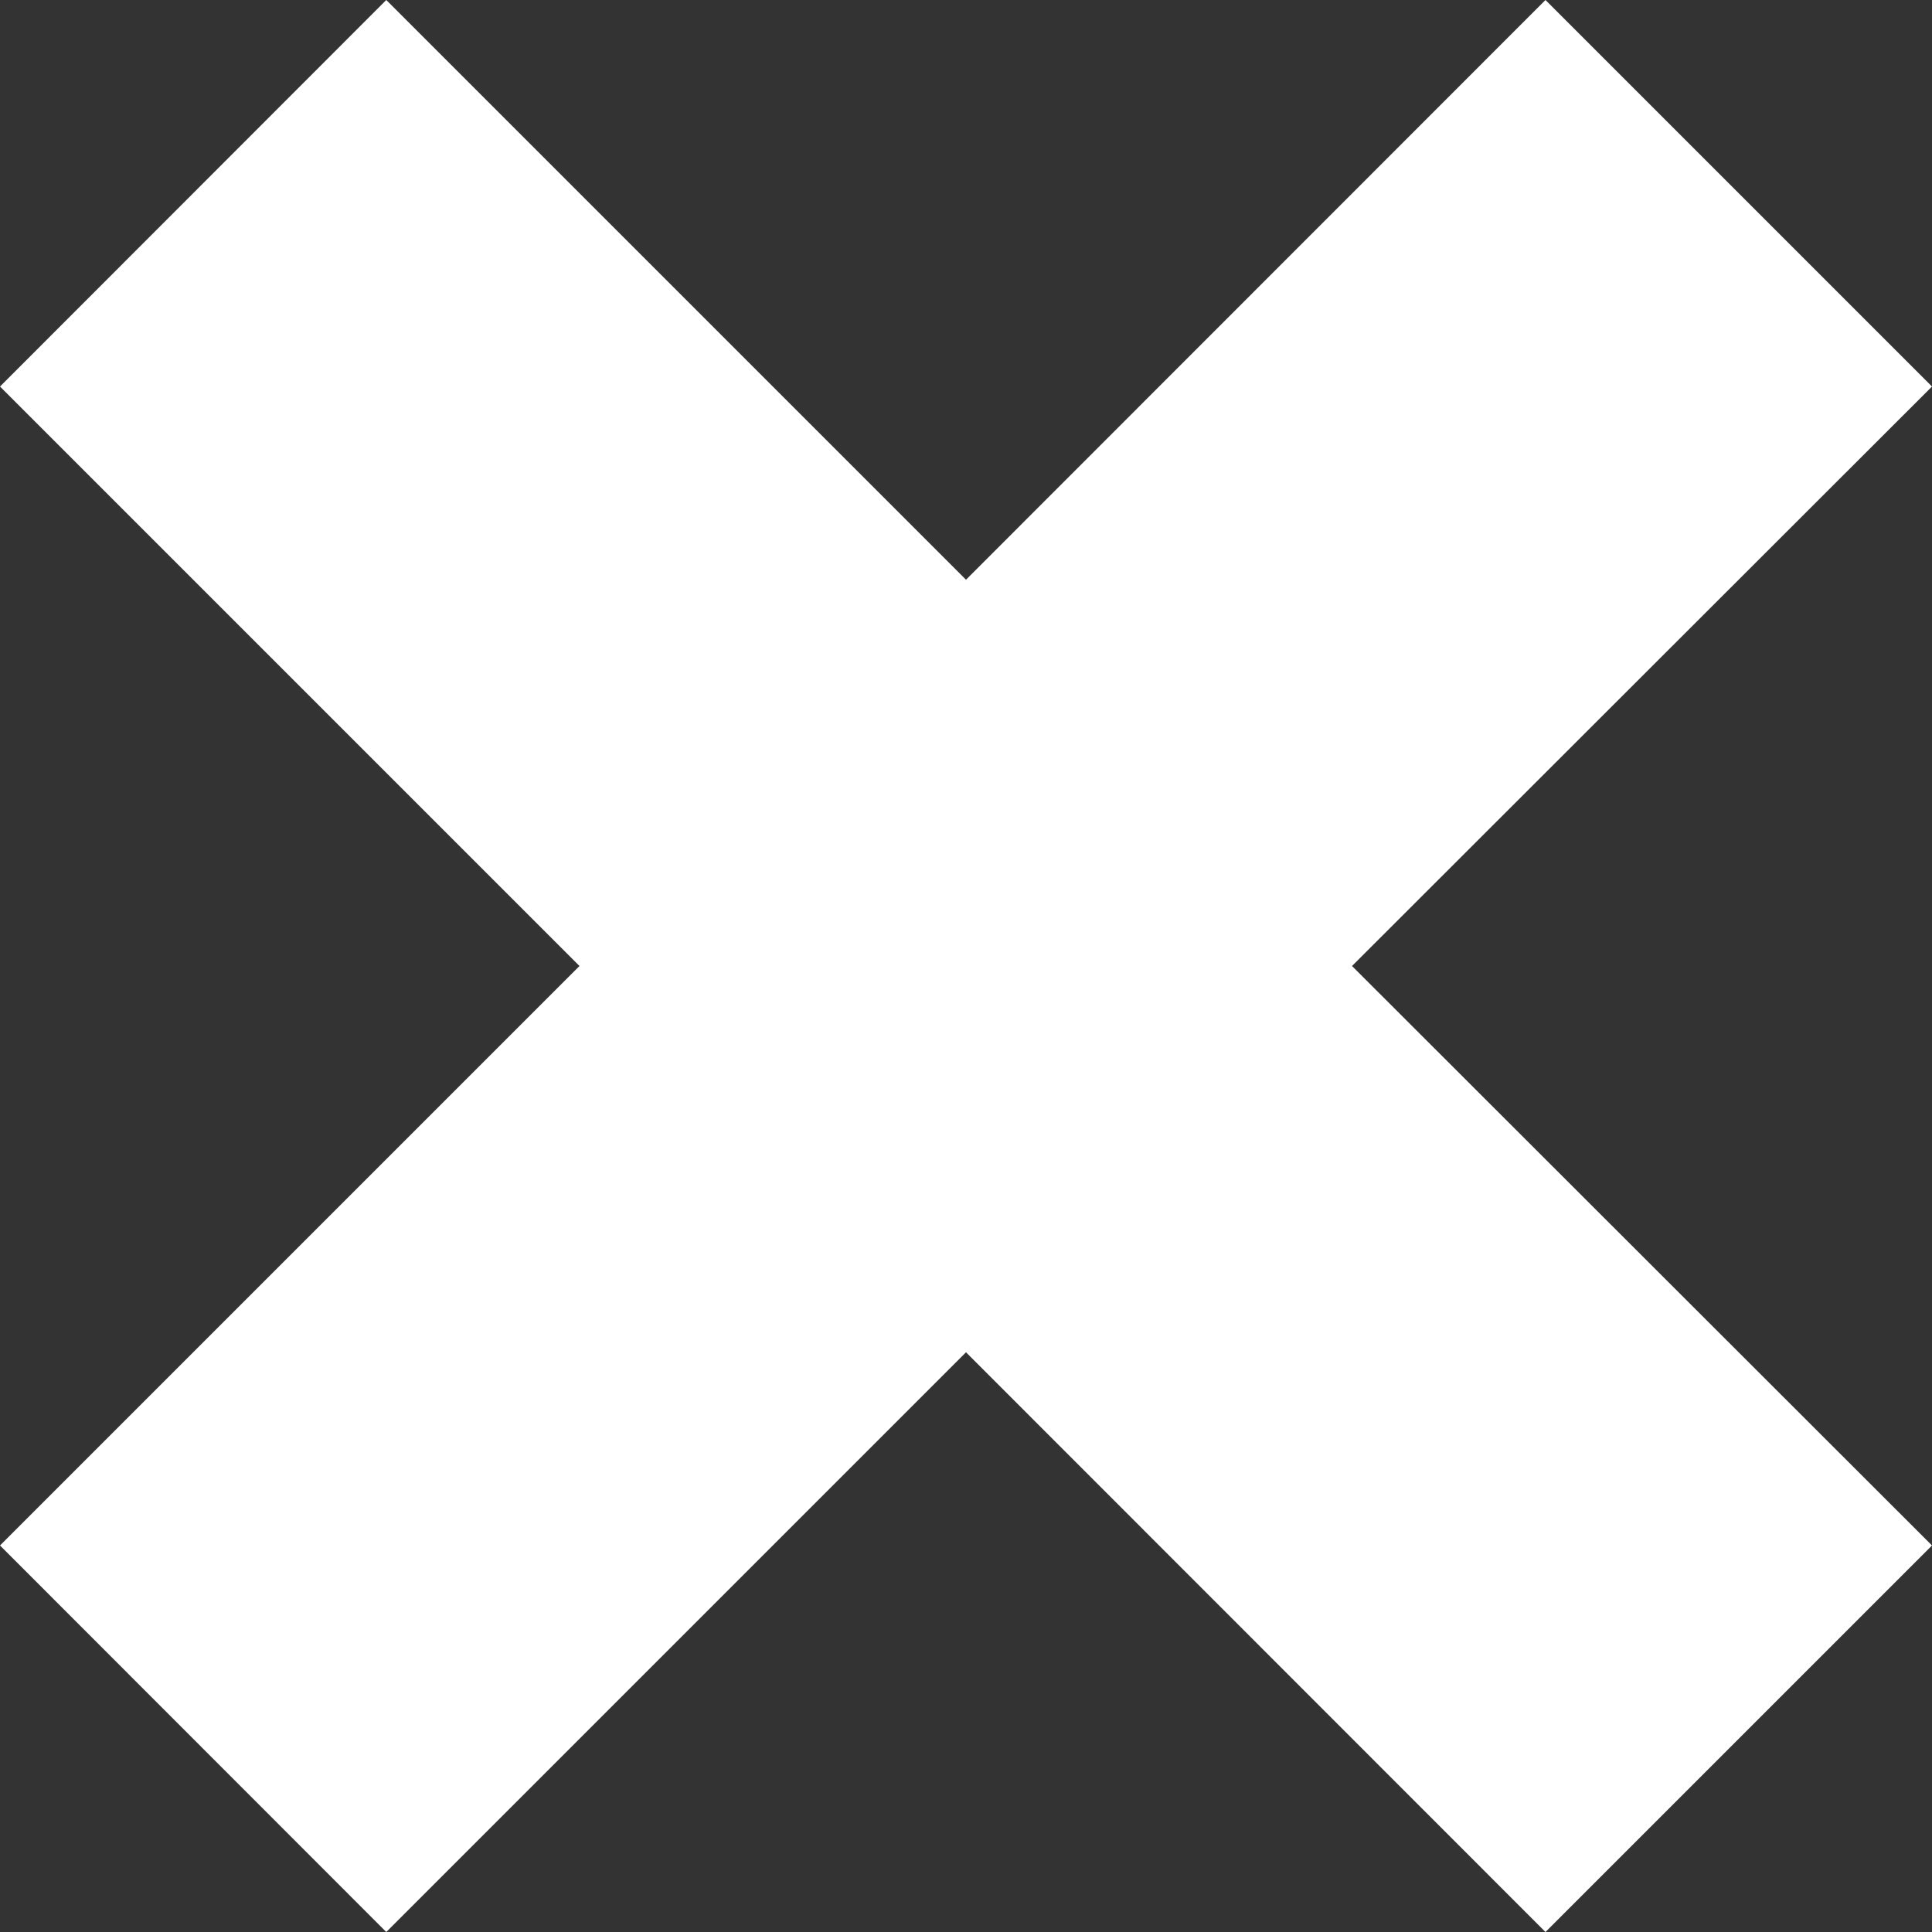 <svg width="15" height="15" viewBox="0 0 15 15" fill="none" xmlns="http://www.w3.org/2000/svg">
<rect x="0" y="0" width="15" height="15" fill="#333333" stroke="none"/>
<path d="M15 11.999L10.497 7.5L15 3.001L11.999 0L7.5 4.501L2.999 0L6.10352e-05 3.001L4.499 7.5L6.10352e-05 11.999L2.999 15L7.5 10.499L11.999 15L15 11.999Z" fill="white"/>
</svg>
